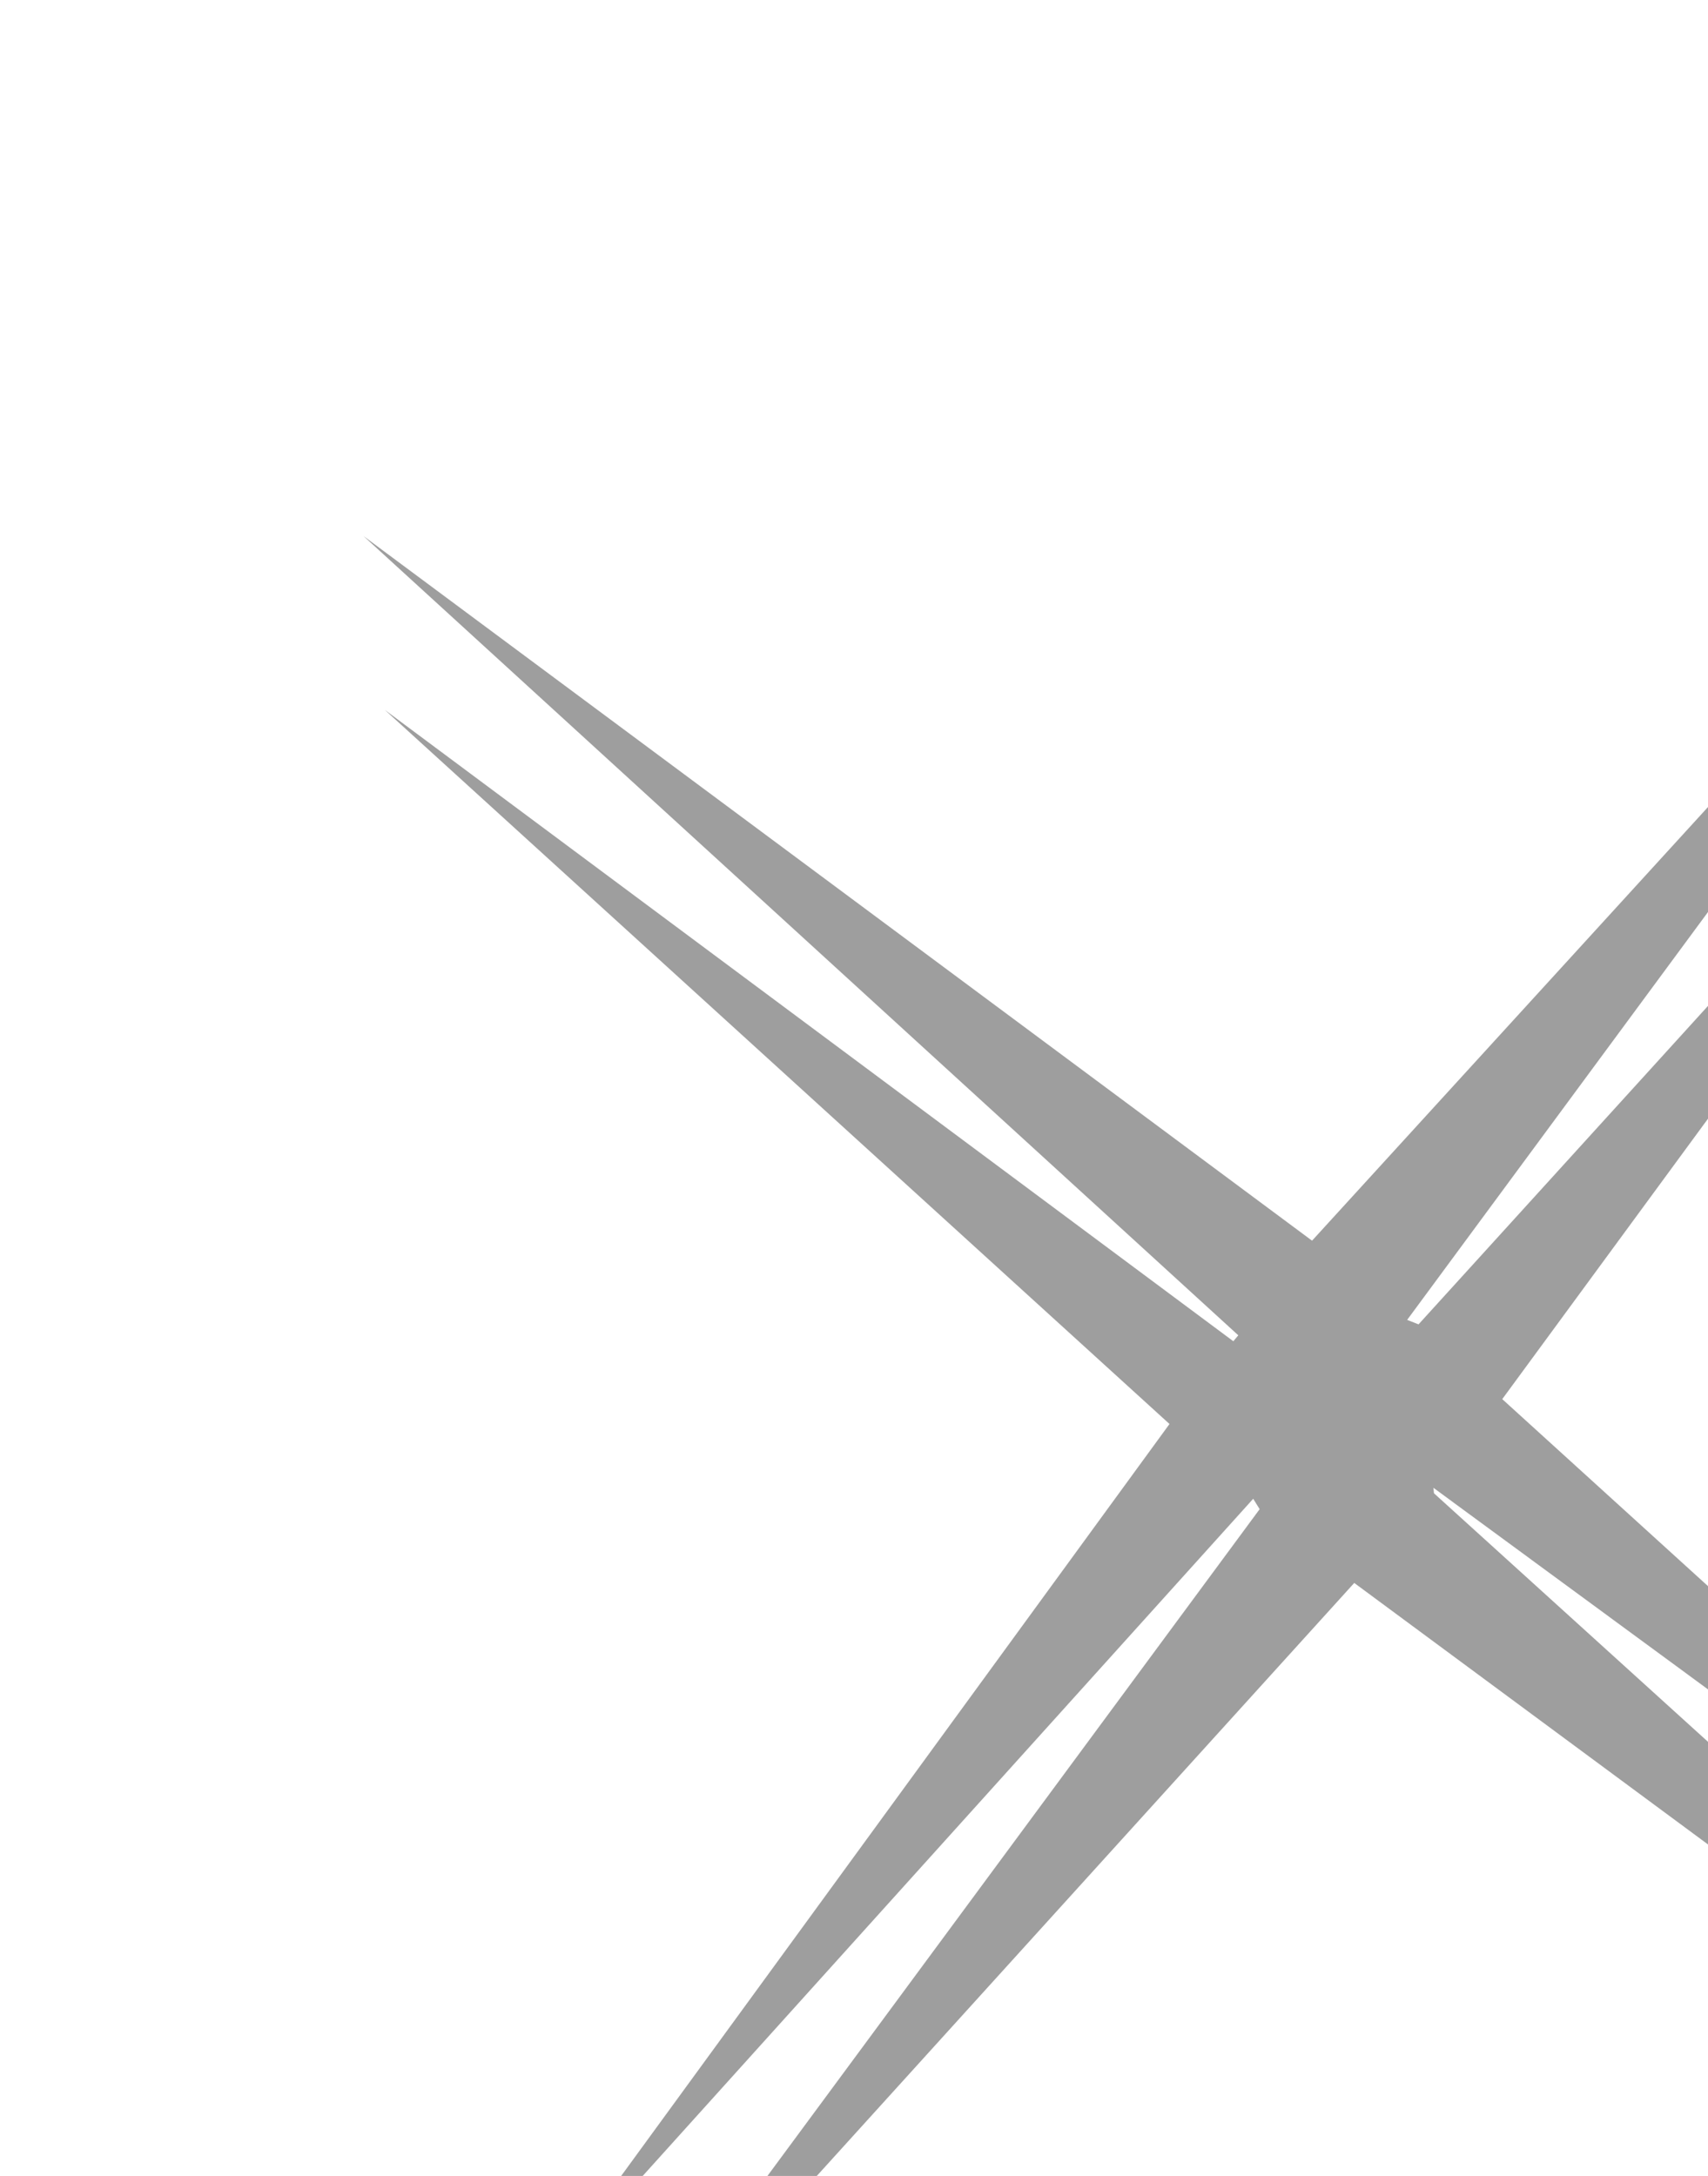 <svg width="212" height="270" viewBox="0 0 212 270" fill="none" xmlns="http://www.w3.org/2000/svg">
<g filter="url(#filter0_f_48_211)">
<path d="M177.984 185.288L177.923 184.612L285.325 263.436L186.463 173.607L265.287 66.205L176.072 164.329L174.658 163.776L262.022 45.37L162.854 153.946L45.123 66.52L153.7 165.688L153.085 166.426L47.773 88.093L145.16 176.693L65.783 285.509L155.55 185.971L156.35 187.261L68.371 306.406L168.092 196.416L287.975 285.009L177.984 185.288Z" fill="#9E9E9E"/>
</g>
<defs>
<filter id="filter0_f_48_211" x="0.623" y="0.869" width="331.851" height="350.037" filterUnits="userSpaceOnUse" color-interpolation-filters="sRGB">
<feFlood flood-opacity="0" result="BackgroundImageFix"/>
<feBlend mode="normal" in="SourceGraphic" in2="BackgroundImageFix" result="shape"/>
<feGaussianBlur stdDeviation="22.25" result="effect1_foregroundBlur_48_211"/>
</filter>
</defs>
</svg>

